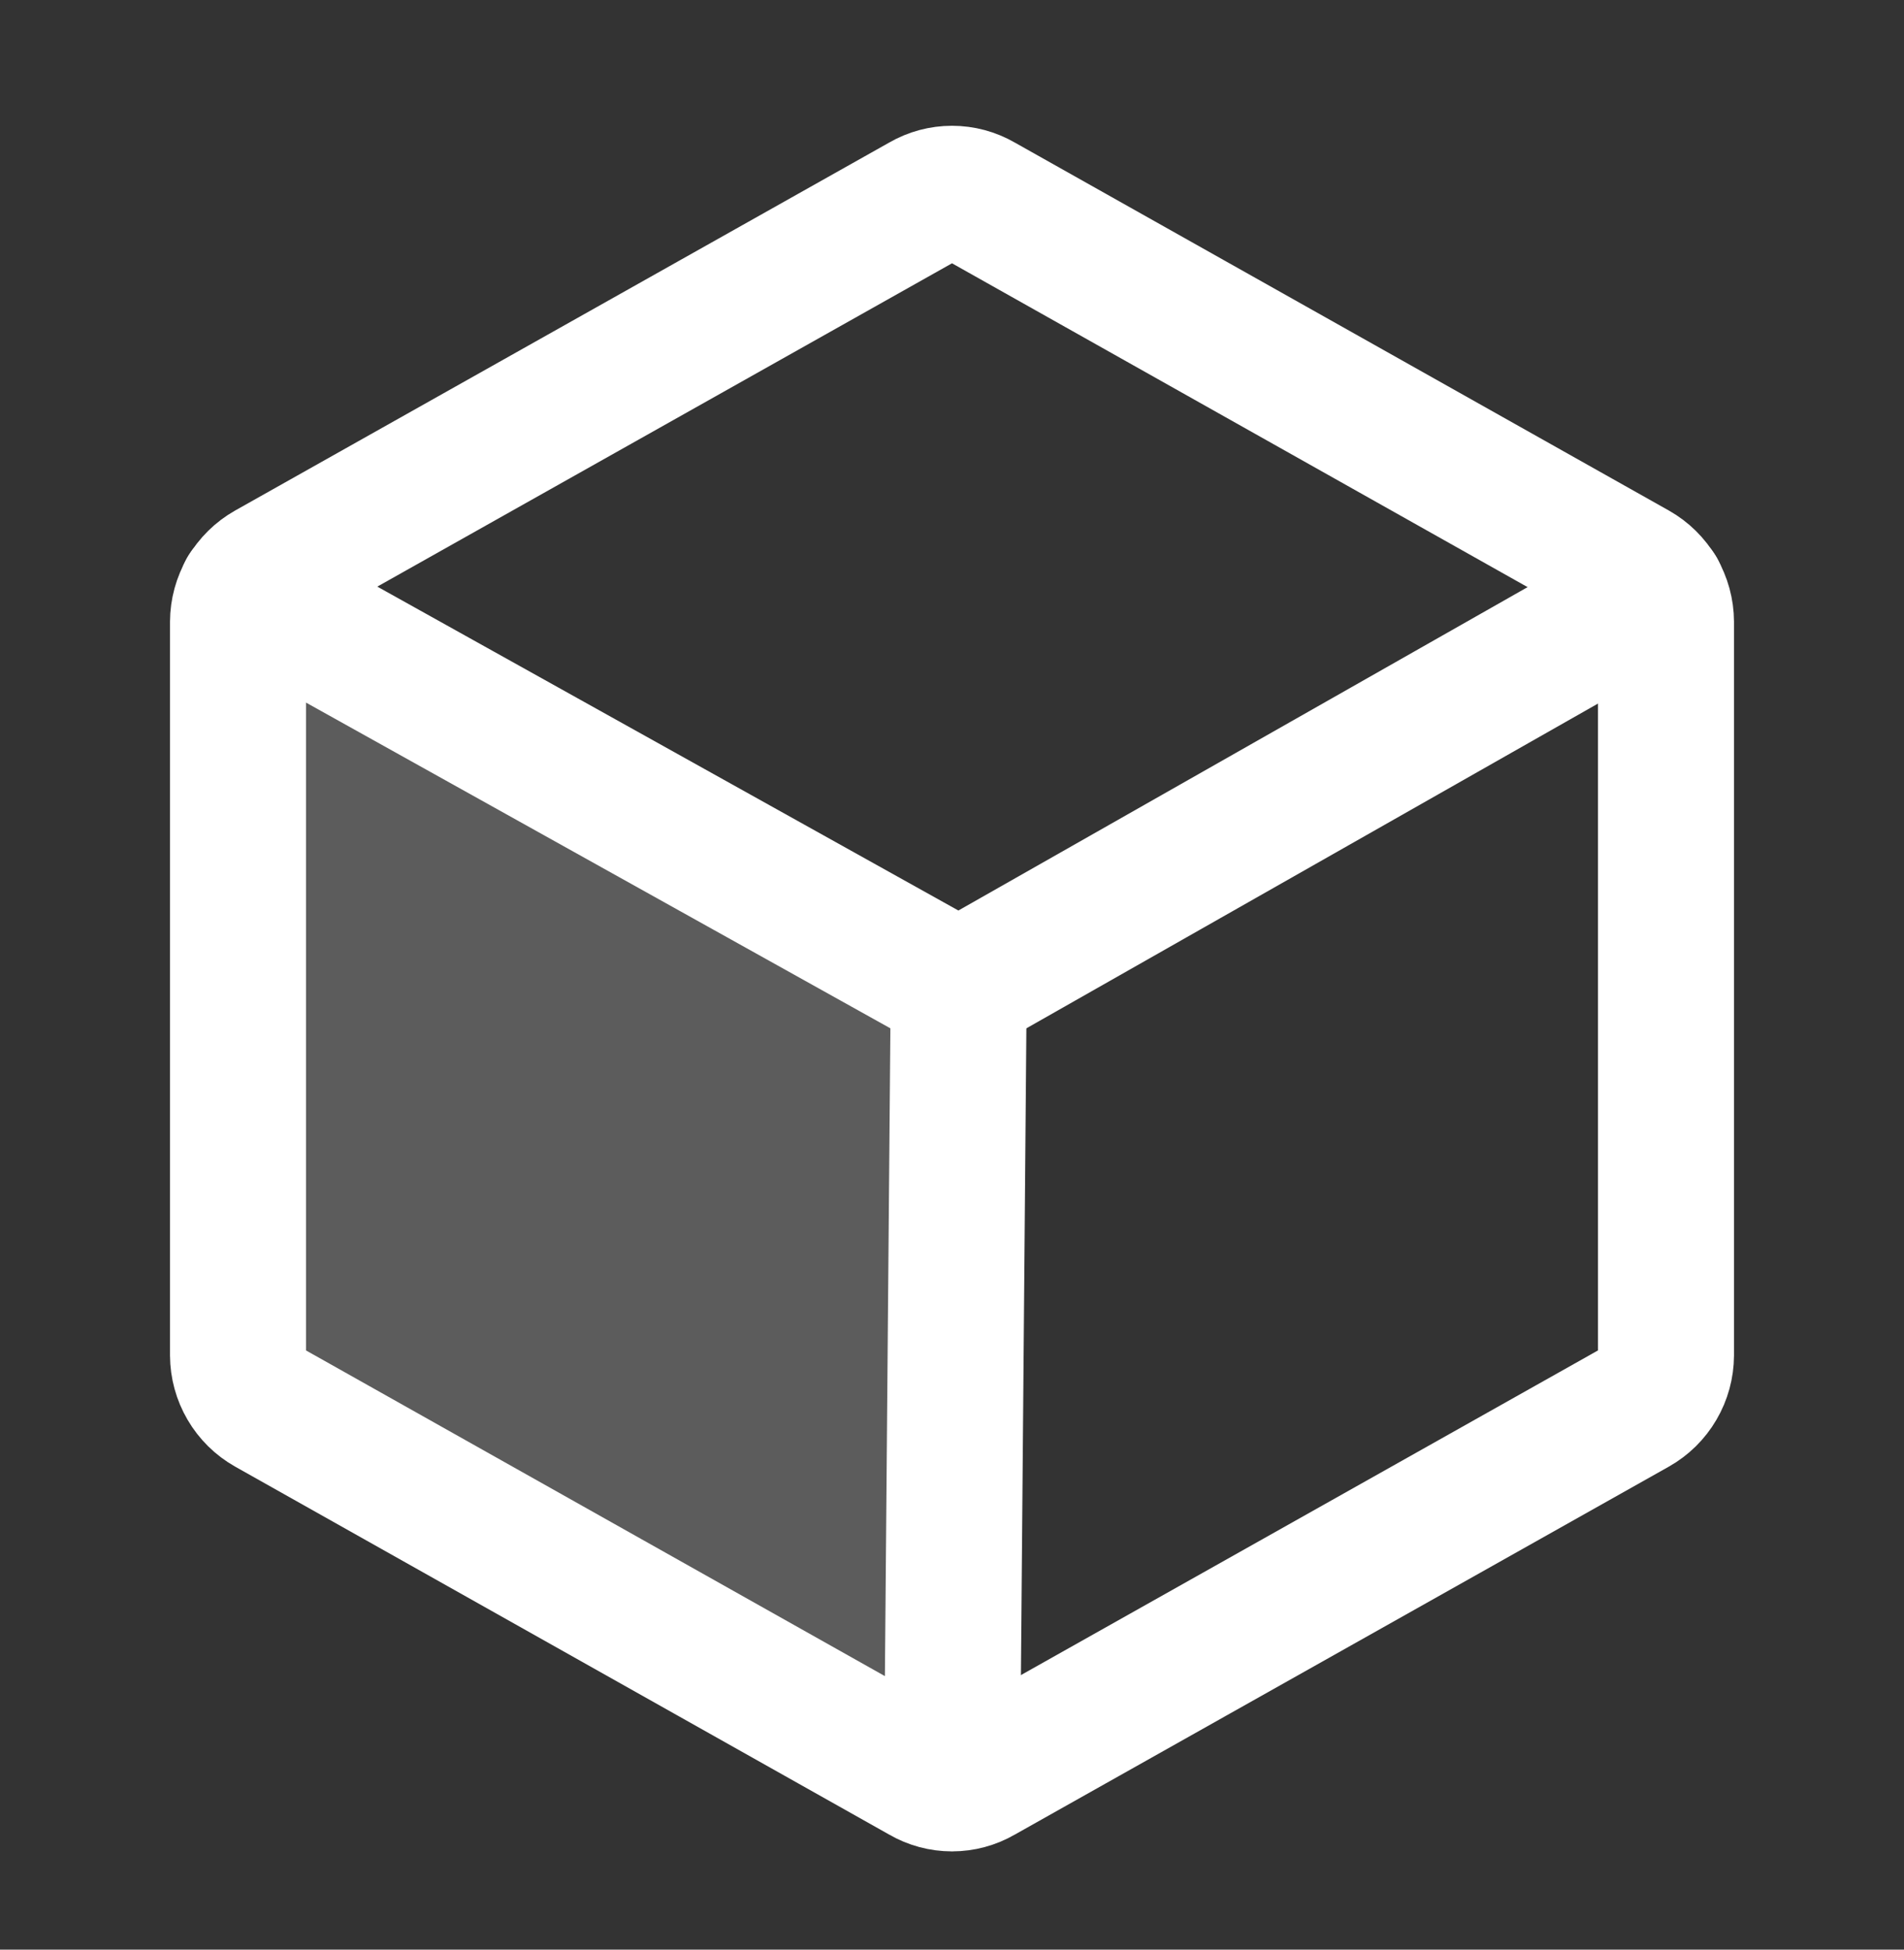 <svg width="42" height="43" viewBox="0 0 42 43" fill="none" xmlns="http://www.w3.org/2000/svg">
<rect x="0" y="0" width="42" height="43" fill="#333333" stroke="none"/>
<path opacity="0.2" d="M5.43 13.043C5.312 13.247 5.249 13.479 5.25 13.715V29.892C5.251 30.125 5.314 30.355 5.432 30.556C5.55 30.758 5.719 30.925 5.923 31.04L20.36 39.161C20.555 39.272 20.776 39.329 21 39.325L21.148 21.803L5.43 13.043Z" fill="white"/>
<path d="M36.75 29.892V13.715C36.749 13.482 36.686 13.252 36.568 13.051C36.45 12.849 36.281 12.682 36.077 12.567L21.64 4.446C21.445 4.333 21.225 4.274 21 4.274C20.775 4.274 20.555 4.333 20.36 4.446L5.923 12.567C5.719 12.682 5.55 12.849 5.432 13.051C5.314 13.252 5.251 13.482 5.25 13.715V29.892C5.251 30.125 5.314 30.355 5.432 30.556C5.55 30.758 5.719 30.925 5.923 31.04L20.36 39.161C20.555 39.274 20.775 39.333 21 39.333C21.225 39.333 21.445 39.274 21.64 39.161L36.077 31.04C36.281 30.925 36.45 30.758 36.568 30.556C36.686 30.355 36.749 30.125 36.75 29.892Z" stroke="white" stroke-width="3" stroke-linecap="round" stroke-linejoin="round"/>
<path d="M36.569 13.043L21.148 21.803L5.43 13.043" stroke="white" stroke-width="3" stroke-linecap="round" stroke-linejoin="round"/>
<path d="M21.148 21.803L21 39.325" stroke="white" stroke-width="3" stroke-linecap="round" stroke-linejoin="round"/>
</svg>
